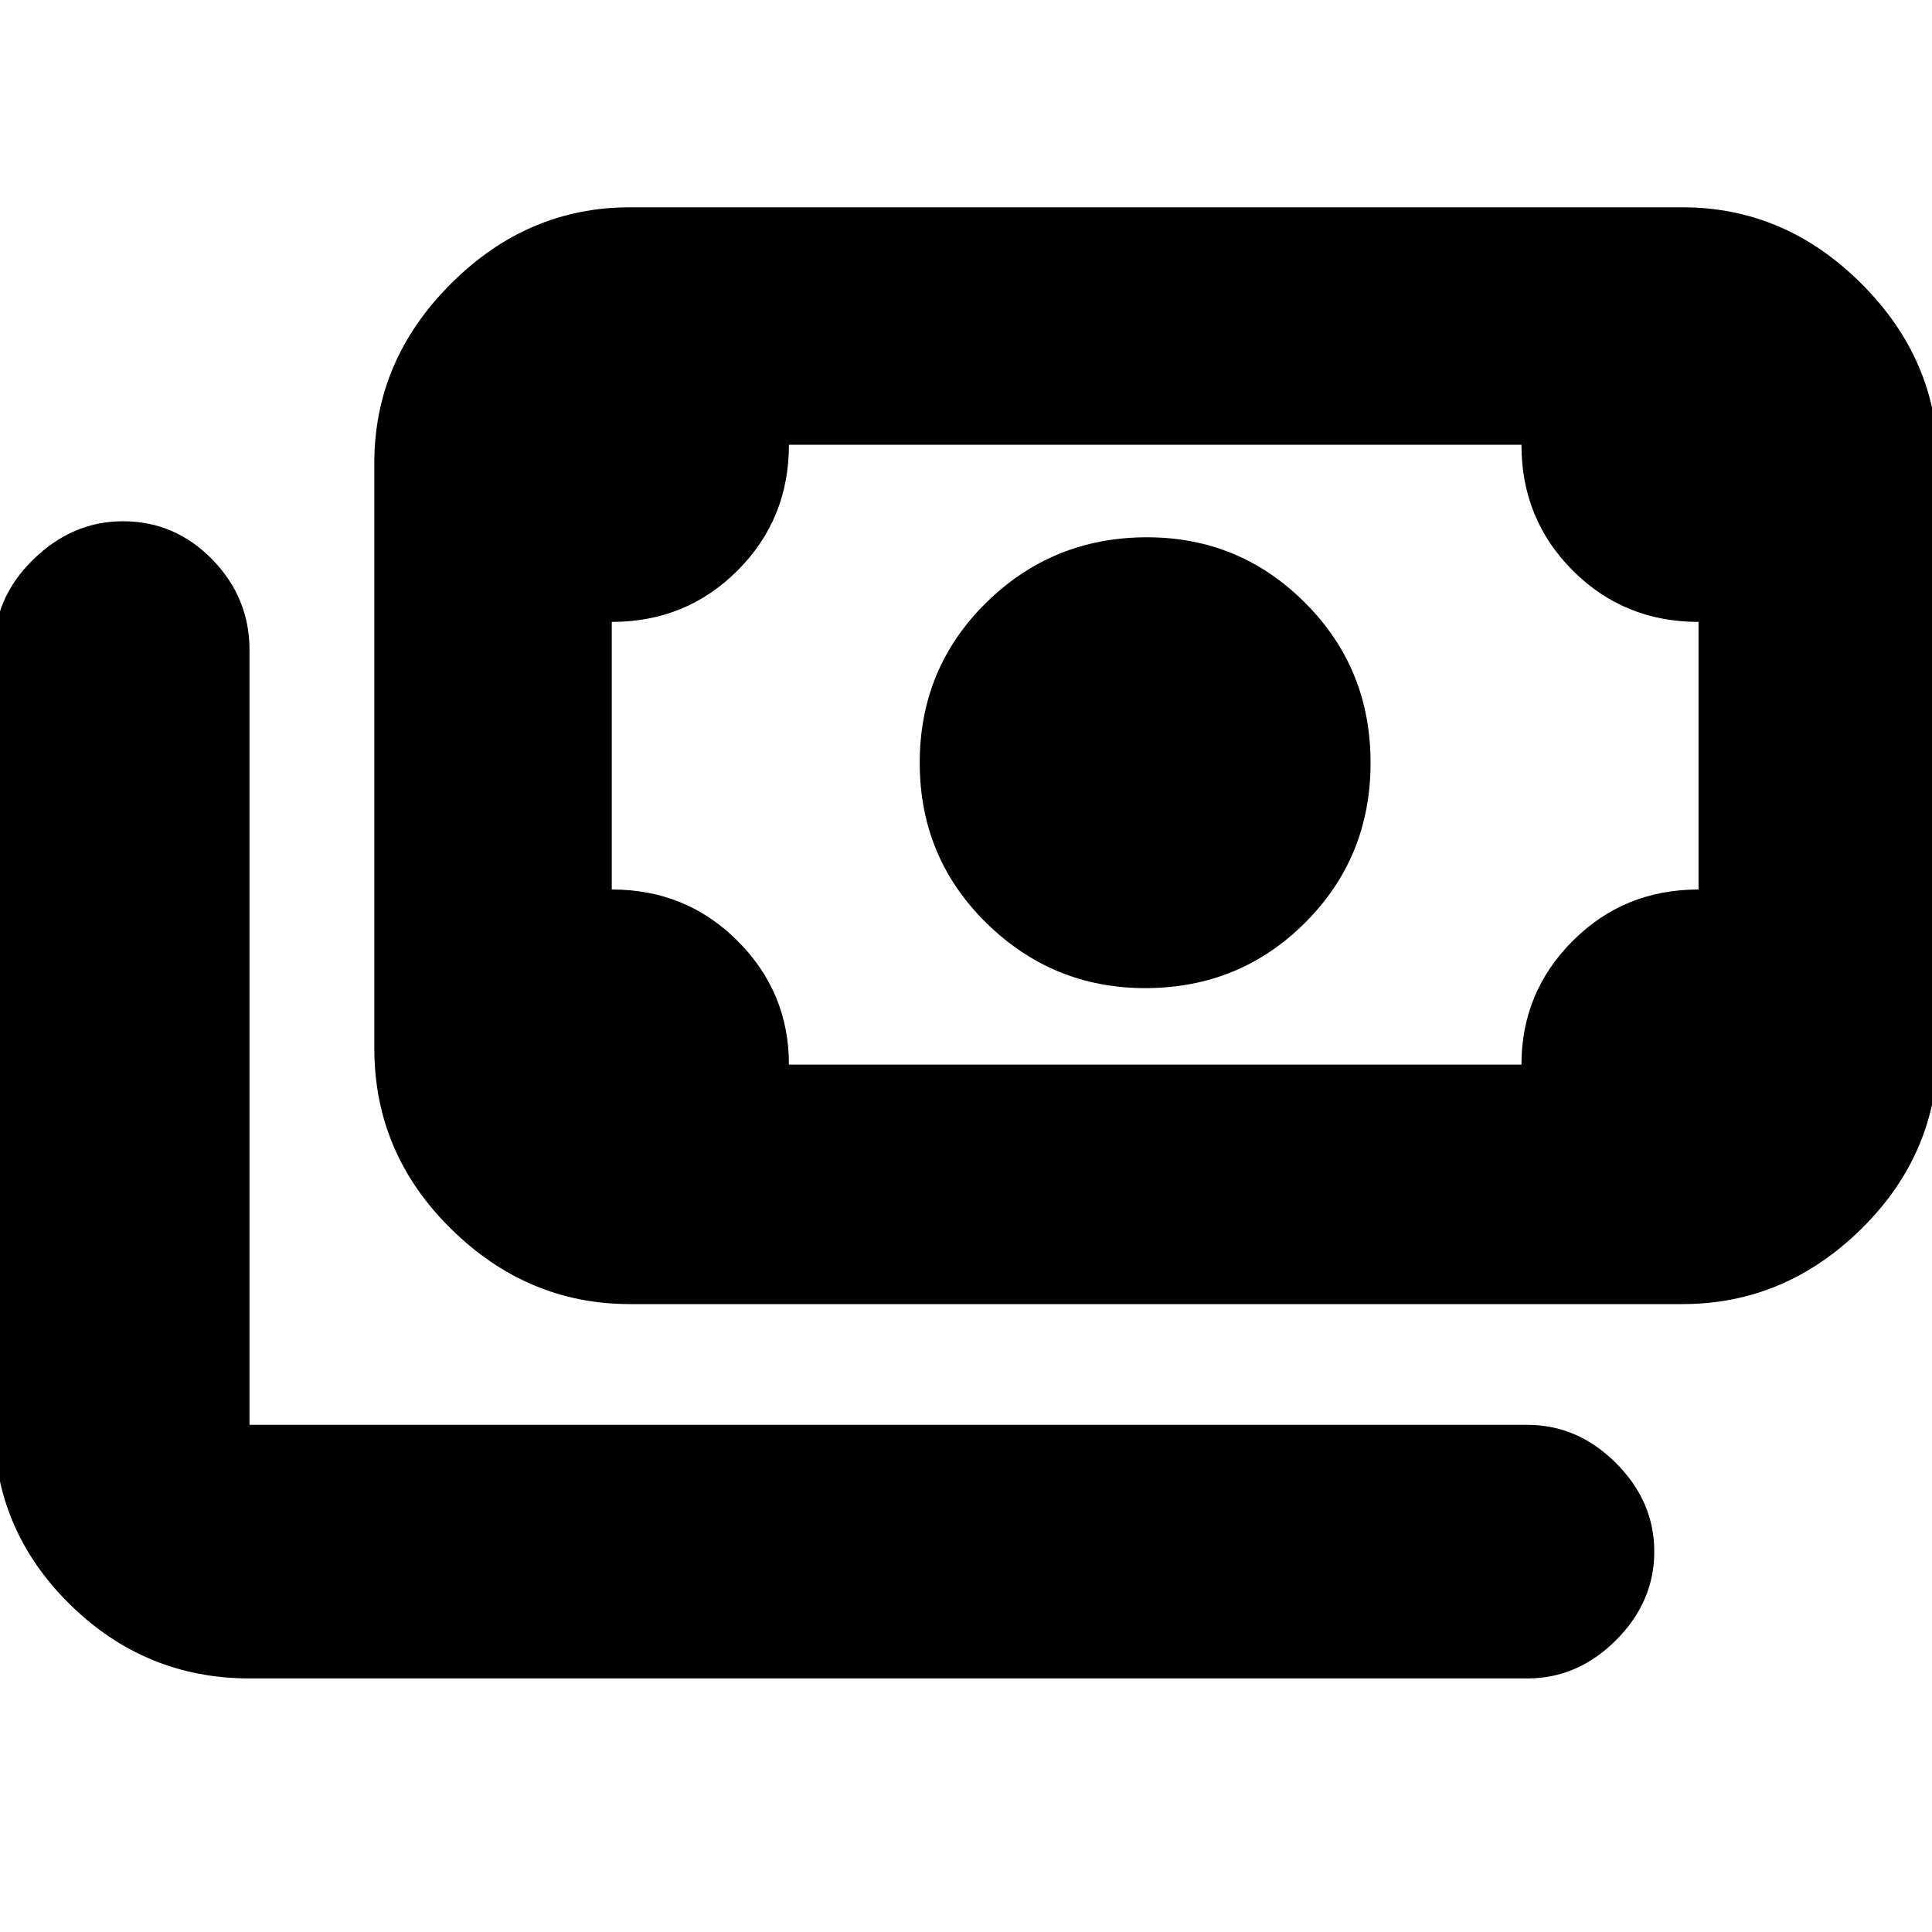 <svg xmlns="http://www.w3.org/2000/svg" height="20" width="20"><path d="M11.854 10.229Q10.896 10.229 10.208 9.552Q9.521 8.875 9.521 7.896Q9.521 6.917 10.208 6.24Q10.896 5.562 11.875 5.562Q12.833 5.562 13.51 6.24Q14.188 6.917 14.188 7.896Q14.188 8.875 13.51 9.552Q12.833 10.229 11.854 10.229ZM6.521 13.5Q5.458 13.5 4.667 12.719Q3.875 11.938 3.875 10.854V4.792Q3.875 3.729 4.667 2.938Q5.458 2.146 6.521 2.146H17.417Q18.479 2.146 19.271 2.938Q20.062 3.729 20.062 4.792V10.854Q20.062 11.938 19.271 12.719Q18.479 13.5 17.417 13.5ZM8.167 11.021H15.75Q15.75 10.271 16.281 9.74Q16.812 9.208 17.583 9.208V6.438Q16.812 6.438 16.281 5.906Q15.75 5.375 15.75 4.604H8.167Q8.167 5.375 7.635 5.906Q7.104 6.438 6.333 6.438V9.208Q7.104 9.208 7.635 9.74Q8.167 10.271 8.167 11.021ZM2.583 17.375Q1.5 17.375 0.719 16.604Q-0.062 15.833 -0.062 14.75V6.729Q-0.062 6.188 0.344 5.792Q0.75 5.396 1.271 5.396Q1.812 5.396 2.198 5.792Q2.583 6.188 2.583 6.729V14.75Q2.583 14.75 2.583 14.75Q2.583 14.75 2.583 14.75H15.812Q16.333 14.75 16.729 15.146Q17.125 15.542 17.125 16.062Q17.125 16.583 16.729 16.979Q16.333 17.375 15.812 17.375ZM6.333 11.021Q6.333 11.021 6.333 11.021Q6.333 11.021 6.333 11.021V4.604Q6.333 4.604 6.333 4.604Q6.333 4.604 6.333 4.604Q6.333 4.604 6.333 4.604Q6.333 4.604 6.333 4.604V11.021Q6.333 11.021 6.333 11.021Q6.333 11.021 6.333 11.021Z"/></svg>